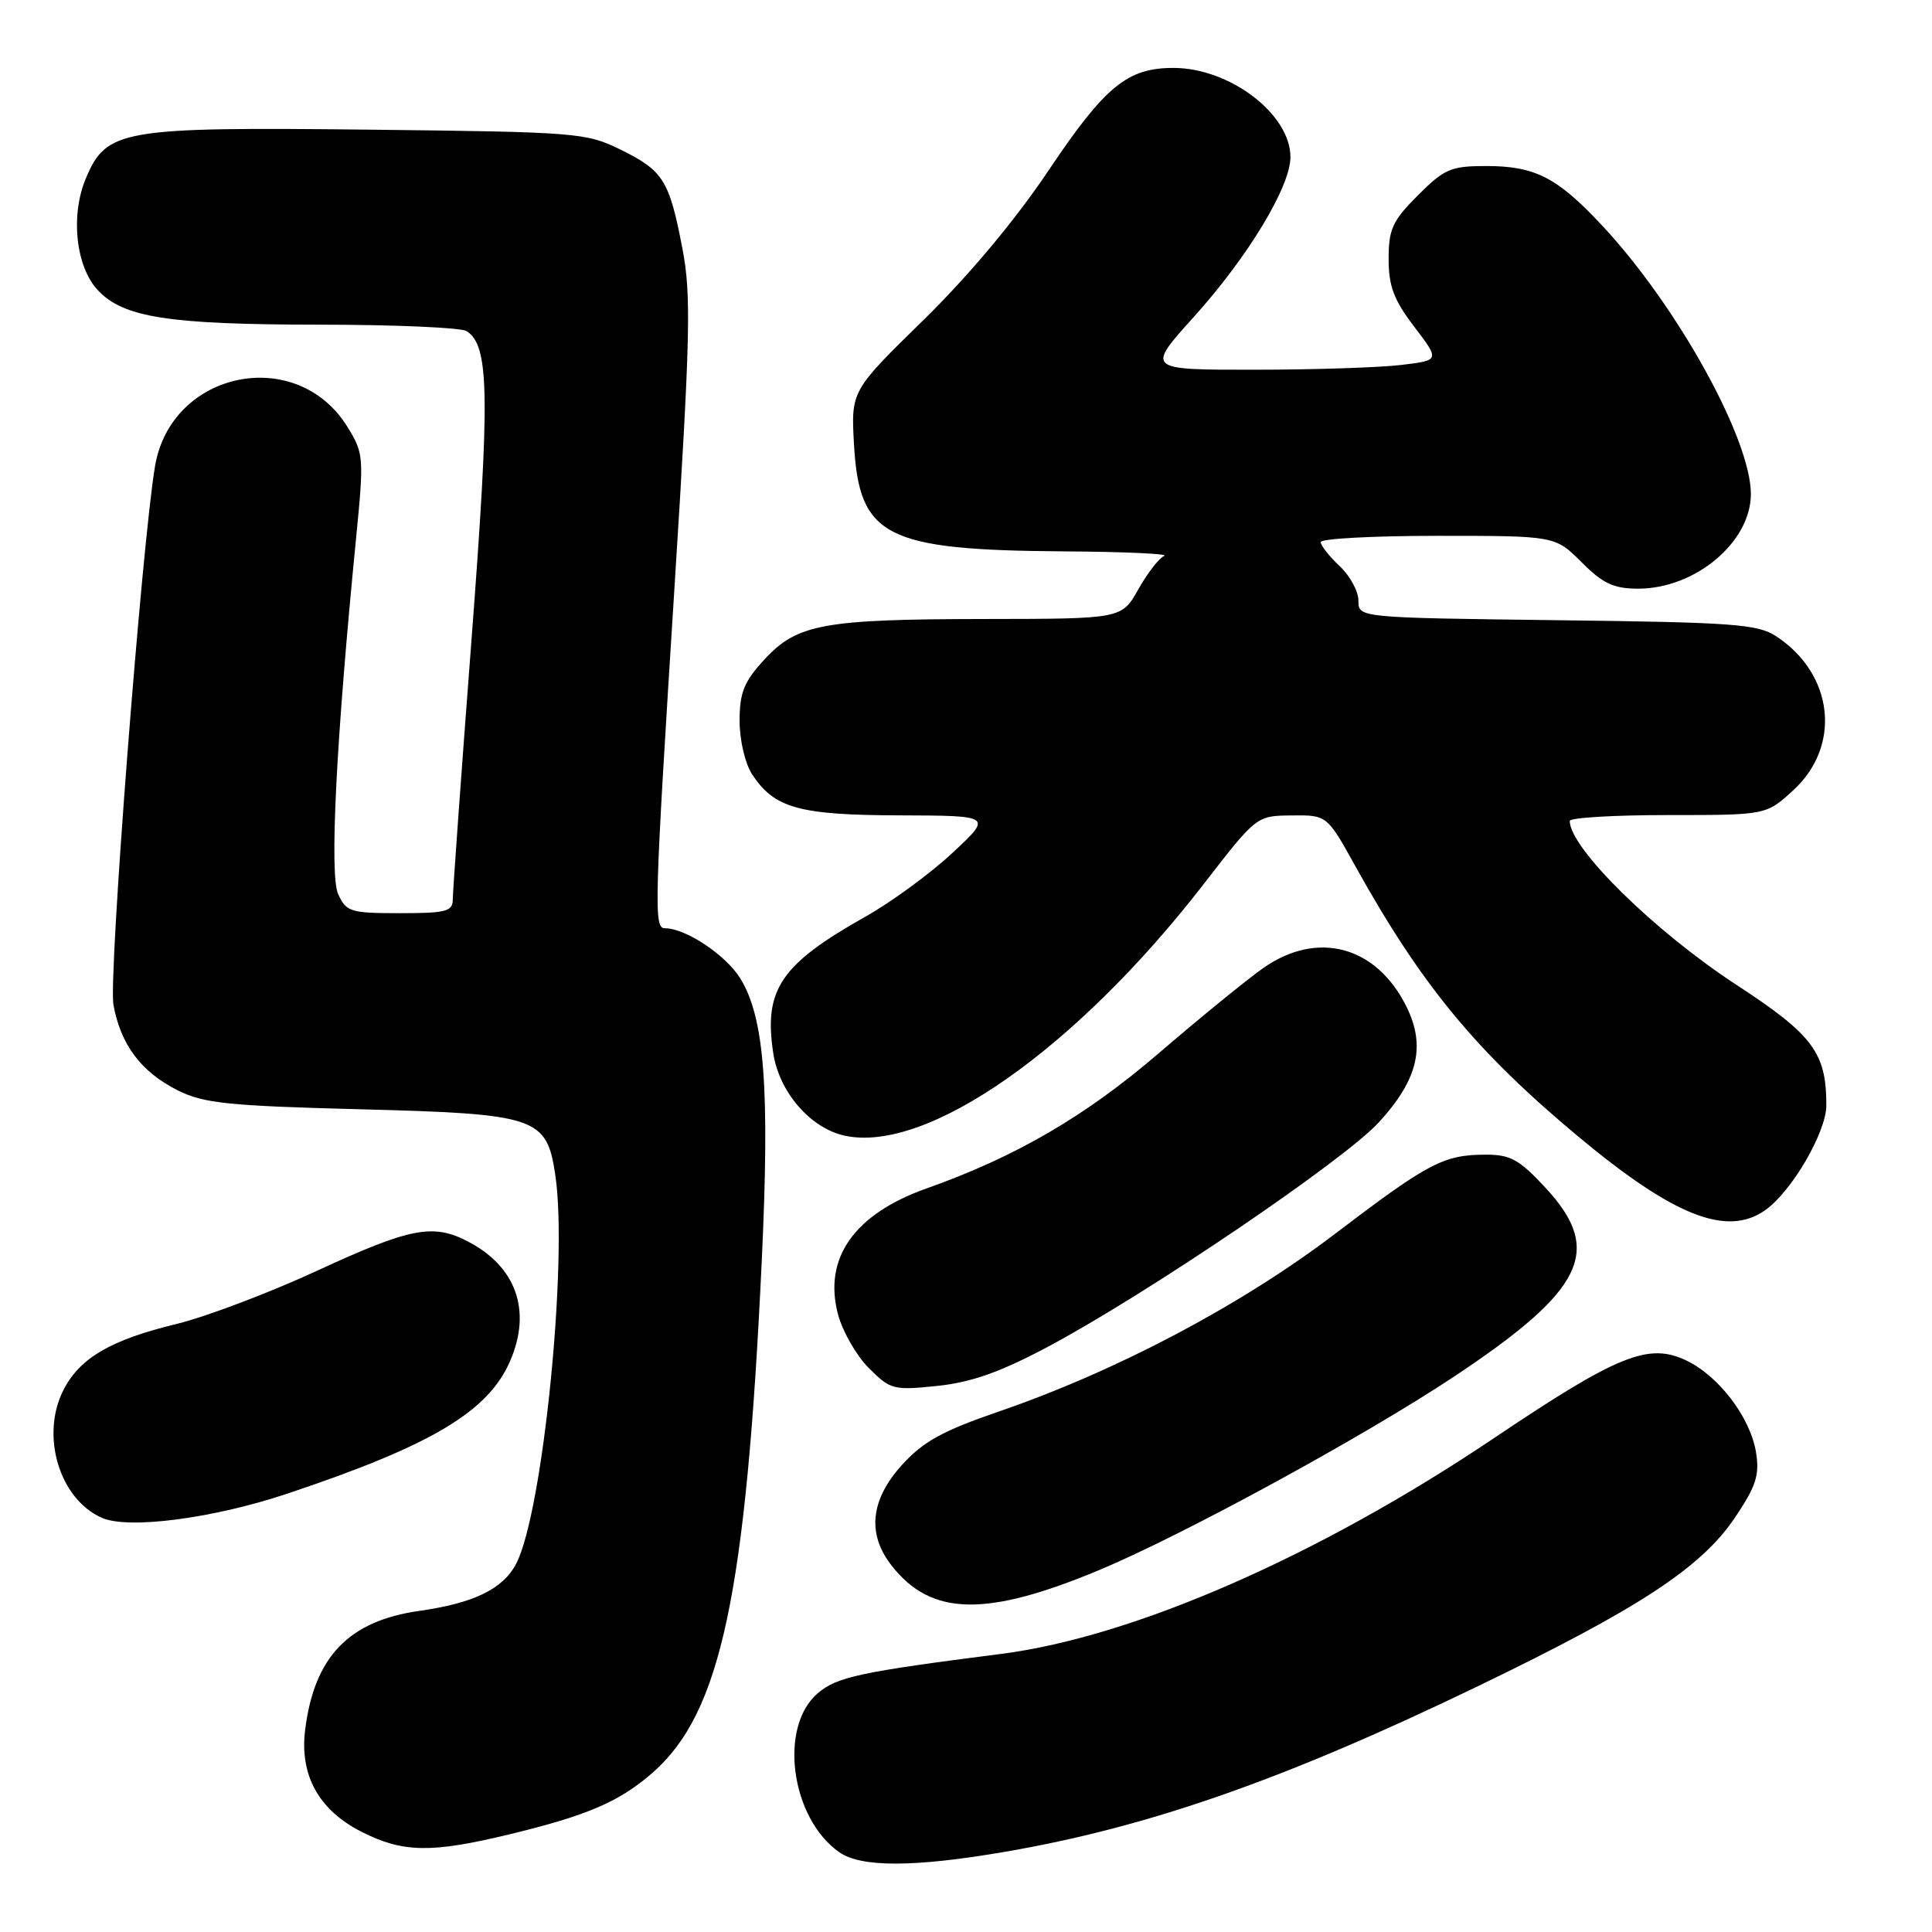 <?xml version="1.0" encoding="UTF-8" standalone="no"?>
<!DOCTYPE svg PUBLIC "-//W3C//DTD SVG 1.1//EN" "http://www.w3.org/Graphics/SVG/1.1/DTD/svg11.dtd" >
<svg xmlns="http://www.w3.org/2000/svg" xmlns:xlink="http://www.w3.org/1999/xlink" version="1.1" viewBox="0 0 256 256">
 <g >
 <path fill="currentColor"
d=" M 133.07 245.39 C 152.13 242.13 170.18 235.81 195.79 223.45 C 217.24 213.09 225.41 207.73 229.89 201.09 C 232.70 196.91 233.17 195.45 232.68 192.44 C 231.93 187.82 227.76 182.33 223.44 180.27 C 218.43 177.88 214.38 179.52 197.90 190.60 C 174.79 206.14 150.22 216.89 132.73 219.14 C 113.89 221.55 110.88 222.20 108.34 224.38 C 103.14 228.85 104.79 240.94 111.21 245.43 C 114.09 247.45 121.09 247.44 133.07 245.39 Z  M 67.50 243.06 C 77.85 240.56 82.10 238.73 86.52 234.85 C 95.52 226.94 98.86 211.25 100.94 167.00 C 102.01 144.21 101.30 134.84 98.09 129.64 C 96.16 126.53 90.86 123.00 88.10 123.00 C 86.61 123.00 86.69 120.23 89.41 77.24 C 91.47 44.67 91.60 39.10 90.44 33.03 C 88.70 23.90 87.91 22.63 82.27 19.85 C 77.66 17.58 76.57 17.49 48.88 17.18 C 16.02 16.82 14.09 17.15 11.36 23.68 C 9.31 28.58 10.05 35.36 12.97 38.46 C 16.35 42.07 22.32 43.00 42.19 43.02 C 52.26 43.02 61.10 43.41 61.82 43.87 C 64.85 45.79 64.95 52.26 62.47 84.86 C 61.11 102.66 60.00 118.08 60.00 119.11 C 60.00 120.78 59.19 121.00 52.98 121.00 C 46.44 121.00 45.88 120.83 44.81 118.48 C 43.64 115.91 44.53 98.23 47.18 71.34 C 48.24 60.56 48.20 60.06 46.04 56.57 C 39.33 45.70 22.67 49.10 20.54 61.78 C 18.79 72.19 14.36 129.49 15.03 133.14 C 16.00 138.45 18.69 142.03 23.56 144.48 C 26.97 146.19 30.22 146.53 47.55 146.98 C 71.18 147.59 72.43 148.01 73.58 155.69 C 75.28 167.03 71.94 200.35 68.41 207.17 C 66.67 210.54 62.81 212.43 55.50 213.46 C 46.21 214.79 41.65 219.53 40.44 229.17 C 39.67 235.23 42.24 239.87 47.96 242.75 C 53.41 245.50 57.14 245.56 67.50 243.06 Z  M 145.68 208.03 C 156.82 203.37 180.63 190.39 192.59 182.46 C 209.90 170.97 212.48 165.73 204.87 157.48 C 201.37 153.68 200.17 153.00 196.94 153.00 C 191.30 153.00 189.33 154.03 176.87 163.51 C 164.43 172.97 147.92 181.69 132.25 187.07 C 124.86 189.61 122.31 191.03 119.50 194.13 C 115.32 198.76 114.86 203.28 118.17 207.48 C 123.41 214.15 130.68 214.29 145.68 208.03 Z  M 38.00 197.94 C 57.22 191.52 64.73 187.04 67.62 180.28 C 70.47 173.63 68.38 167.80 61.96 164.48 C 57.36 162.10 54.34 162.69 42.08 168.35 C 35.71 171.30 27.30 174.48 23.40 175.43 C 14.72 177.53 10.62 179.91 8.44 184.12 C 5.32 190.15 7.84 198.62 13.50 201.12 C 17.00 202.67 28.19 201.21 38.00 197.94 Z  M 138.82 178.47 C 151.91 171.51 178.01 153.81 182.69 148.73 C 187.89 143.07 188.96 138.60 186.35 133.36 C 182.36 125.33 174.57 123.24 167.39 128.27 C 165.25 129.77 159.02 134.85 153.55 139.55 C 143.84 147.90 134.60 153.28 122.81 157.46 C 113.17 160.87 109.05 166.74 111.05 174.19 C 111.66 176.46 113.50 179.66 115.14 181.29 C 117.98 184.14 118.40 184.24 124.21 183.64 C 128.72 183.16 132.53 181.82 138.82 178.47 Z  M 233.88 160.37 C 237.40 157.90 242.00 150.02 242.00 146.45 C 242.00 139.49 240.24 137.13 230.12 130.52 C 219.23 123.41 208.00 112.37 208.00 108.78 C 208.00 108.35 213.86 108.00 221.01 108.00 C 234.03 108.00 234.03 108.00 237.61 104.72 C 244.04 98.83 242.98 89.31 235.34 84.30 C 232.90 82.70 229.62 82.46 206.30 82.18 C 180.00 81.85 180.00 81.85 180.00 79.60 C 180.00 78.36 178.88 76.29 177.50 75.00 C 176.12 73.71 175.00 72.28 175.00 71.83 C 175.00 71.37 181.99 71.00 190.53 71.00 C 206.07 71.00 206.07 71.00 209.57 74.50 C 212.40 77.34 213.83 78.00 217.08 78.00 C 224.65 78.00 232.00 71.82 232.00 65.46 C 232.00 58.16 222.20 40.47 212.26 29.85 C 206.33 23.50 203.39 22.00 196.93 22.00 C 192.26 22.00 191.39 22.37 187.88 25.88 C 184.51 29.25 184.00 30.36 184.00 34.31 C 184.00 37.93 184.69 39.75 187.40 43.30 C 190.79 47.75 190.79 47.75 185.65 48.36 C 182.82 48.70 174.06 48.99 166.19 48.99 C 151.87 49.00 151.87 49.00 158.19 41.99 C 165.38 34.01 170.97 24.76 170.99 20.83 C 171.01 15.14 162.96 9.00 155.48 9.00 C 149.38 9.00 146.44 11.41 138.97 22.54 C 134.55 29.14 128.37 36.53 122.35 42.42 C 112.76 51.80 112.76 51.80 113.16 58.91 C 113.86 71.14 117.29 72.89 141.00 73.06 C 148.97 73.11 154.95 73.38 154.27 73.66 C 153.60 73.93 152.05 75.92 150.84 78.08 C 148.63 82.00 148.63 82.00 130.57 82.02 C 109.02 82.05 105.61 82.68 101.25 87.43 C 98.58 90.34 98.00 91.78 98.00 95.52 C 98.00 98.06 98.73 101.18 99.65 102.59 C 102.60 107.09 105.86 108.00 119.20 108.04 C 131.50 108.08 131.50 108.08 126.21 113.01 C 123.30 115.73 118.12 119.52 114.71 121.44 C 103.46 127.77 101.19 131.10 102.45 139.49 C 103.22 144.68 107.36 149.48 111.91 150.48 C 122.81 152.87 142.55 139.04 159.50 117.14 C 166.50 108.09 166.50 108.09 171.16 108.05 C 175.83 108.00 175.83 108.00 179.58 114.75 C 188.32 130.49 195.54 139.26 209.06 150.54 C 221.75 161.13 228.80 163.93 233.88 160.37 Z "/>
</g>
</svg>
